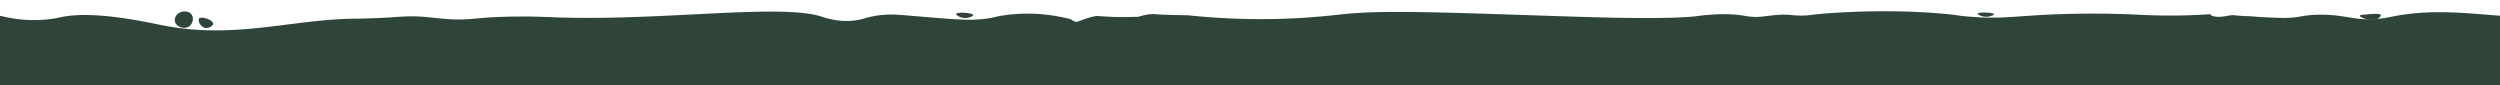 <svg width="1231" height="42" fill="none" xmlns="http://www.w3.org/2000/svg"><g clip-path="url(#a)" fill="#30453A"><path d="M-810.194 6.39a26.104 26.104 0 0 1 2.915-.375c3.989-.284 6.047.464 9.044.823 6.472.77 6.934-1.533 11.728-.277 3.52.92 3.743 2.289 6.651 2.947 4.429 1.002 6.621-1.967 11.803-3.074 3.862-.823 4.705.232 12.109.965 10.952 1.077 13.003-.86 24.679.127 4.869.411 6.315.897 10.983 1.555 12.787 1.795 22.837 1.07 31.009.516 74.955-5.062 92.544-2.198 96.645-1.428 1.663.314 4.981 1.01 9.693 1.294 13.458.807 14.517-3.208 23.516-1.556 5.614 1.032 10.558 3.575 14.86.778.79-.516 1.282-1.025 1.424-1.167 8.642-8.592 87.25 4.225 108.395 1.167 2.789-.404 8.709-1.683 16.15 0 4.392.995 5.592 2.176 11.11 3.11 4.712.801 6.084.322 11.885.906 7.523.762 7.672 1.824 11.884 2.071 8.426.501 9.611-3.612 21.966-6.087 1.513-.3 8.022-1.548 16.41-1.167 7.538.344 10.245 1.72 16.799 2.595 10.043 1.339 17.425-.052 22.741-.777 16.612-2.266 31.002-.457 66.023-.39 17.126.03 41.962-.343 73.128-2.333 0 0 3.102 2.334 5.167 2.46 1.298.083 1.581-.5 2.67-1.016.857-.404 1.573-.599 3.146-.673 2.483-.112 3.72-.172 7.232 1.555 5.54 2.722 22.331 1.01 31.524.389 17.85-1.211 16.038 1.092 40.18.127 11.647-.463 10.096-.92 24.031-1.682C-24.167 6.21-9.904 5.424-1.016 7.51c3.832.897 13.085 3.402 25.194 1.944 3.057-.366 5.234-.86 6.069-1.04 15.963-3.372 42.23 2.543 49.612 4.016 35.379 7.06 63.615-2.864 94.572-3.238 1.514-.015 6.539-.06 13.436-.388 5.48-.262 7.933-.509 10.722-.651 8.85-.434 13.473.598 20.929 1.166 12.668.965 13.637-.92 33.85-1.166 9.245-.112 15.3.21 20.415.389 51.759 1.84 109.73-6.768 130.234-.516 2.49.763 9.186 3.185 17.574 1.944 3.78-.56 5.07-1.443 9.692-2.206 5.92-.972 10.349-.59 15.762-.127 26.044 2.213 31.092 2.55 38.503 1.555 4.899-.658 4.205-1.002 9.044-1.682 13.645-1.922 25.03 0 32.561 1.944 0 0 1.812 1.294 2.841 1.294 1.028 0 7.754-3.111 10.855-2.85 3.102.262 8.657.517 11.11.517 2.453 0 7.493-.128 8.269-.128.775 0 4.652-1.682 8.783-1.293 4.138.389 15.889.516 15.889.516a339.207 339.207 0 0 0 43.669 1.817c15.591-.36 26.566-1.69 32.688-2.333 18.312-1.93 43.125-1.115 92.767.516 23.211.762 65.255 2.438 81.912.389 2.073-.255 6.71-.928 13.175-.905 10.654.037 10.863 1.914 18.602 1.166 3.87-.374 8.925-1.338 14.085-.777.484.052 1.685.194 3.363.261 3.877.142 6.732-.284 7.493-.389 5.115-.703 35.312-3.23 65.374-.388 7.121.673 5.309.8 11.11 1.293 17.998 1.526 24.329-.673 48.572-1.293 12.83-.33 23.74-.045 25.32 0 9.64.269 13.72.688 22.36.777 9.74.105 17.68-.291 22.86-.65 0 0 .65 1.293 4.14 1.293 3.49 0 5.82-1.04 7.76-.777 1.94.261 7.62.516 8.39.516 0 0 4.93.538 14.34.777 9.39.24 9.78-1.376 18.6-1.555 14.41-.3 18.84 3.874 33.2 1.555 1.71-.276 2.09-.403 4.01-.777 27.54-5.332 51.35 1.787 72.09-.128 1.67-.157 5.68-.583 11.24-.65 7.22-.082 10.84-.127 13.18.389 2.36.516 7.11 1.84 10.21.516.33-.142.87-.412 1.67-.516 1.97-.27 2.93.74 4.91.905 1.38.112 2.3-.255 3.23-.516 3.68-1.04 8.05-.531 11.37-.39 8.75.382 10.15-1.787 18.6-1.644 3.45.06 8.48.508 14.6 2.422V141.5H-810.194V6.389Z"/><path d="M87.1 7.22c1.79-2.02 5.808-2.251 7.3 0 1.132 1.712.528 4.457-1.201 5.735-2.349 1.735-6.196.344-6.994-2.034-.455-1.33.104-2.804.895-3.701Zm10.908 1.885c.947-1.271 6.807.576 6.919 2.415.067 1.077-1.819 2.416-3.609 2.266-2.684-.232-4.004-3.739-3.31-4.681Zm372.823-2.259c.261-1.069 8.216-.583 8.35.531.075.584-2.013 1.511-3.914 1.511-2.356-.008-4.586-1.443-4.436-2.042ZM973.82 6.69c-.096.56 3.005 2.168 6.018 1.36.581-.157 2.087-.65 2.028-1.054-.112-.905-7.896-1.16-8.046-.307Zm188.11 1.061c-.1.875 6.38 3.47 9.48 1.054.15-.112 1.07-.83.9-1.36-.28-.905-3.57-.636-5.86-.457-2.99.247-4.48.367-4.52.763Z"/></g><defs><clipPath id="a"><path fill="#fff" d="M0 0h1231v42H0z"/></clipPath></defs></svg>